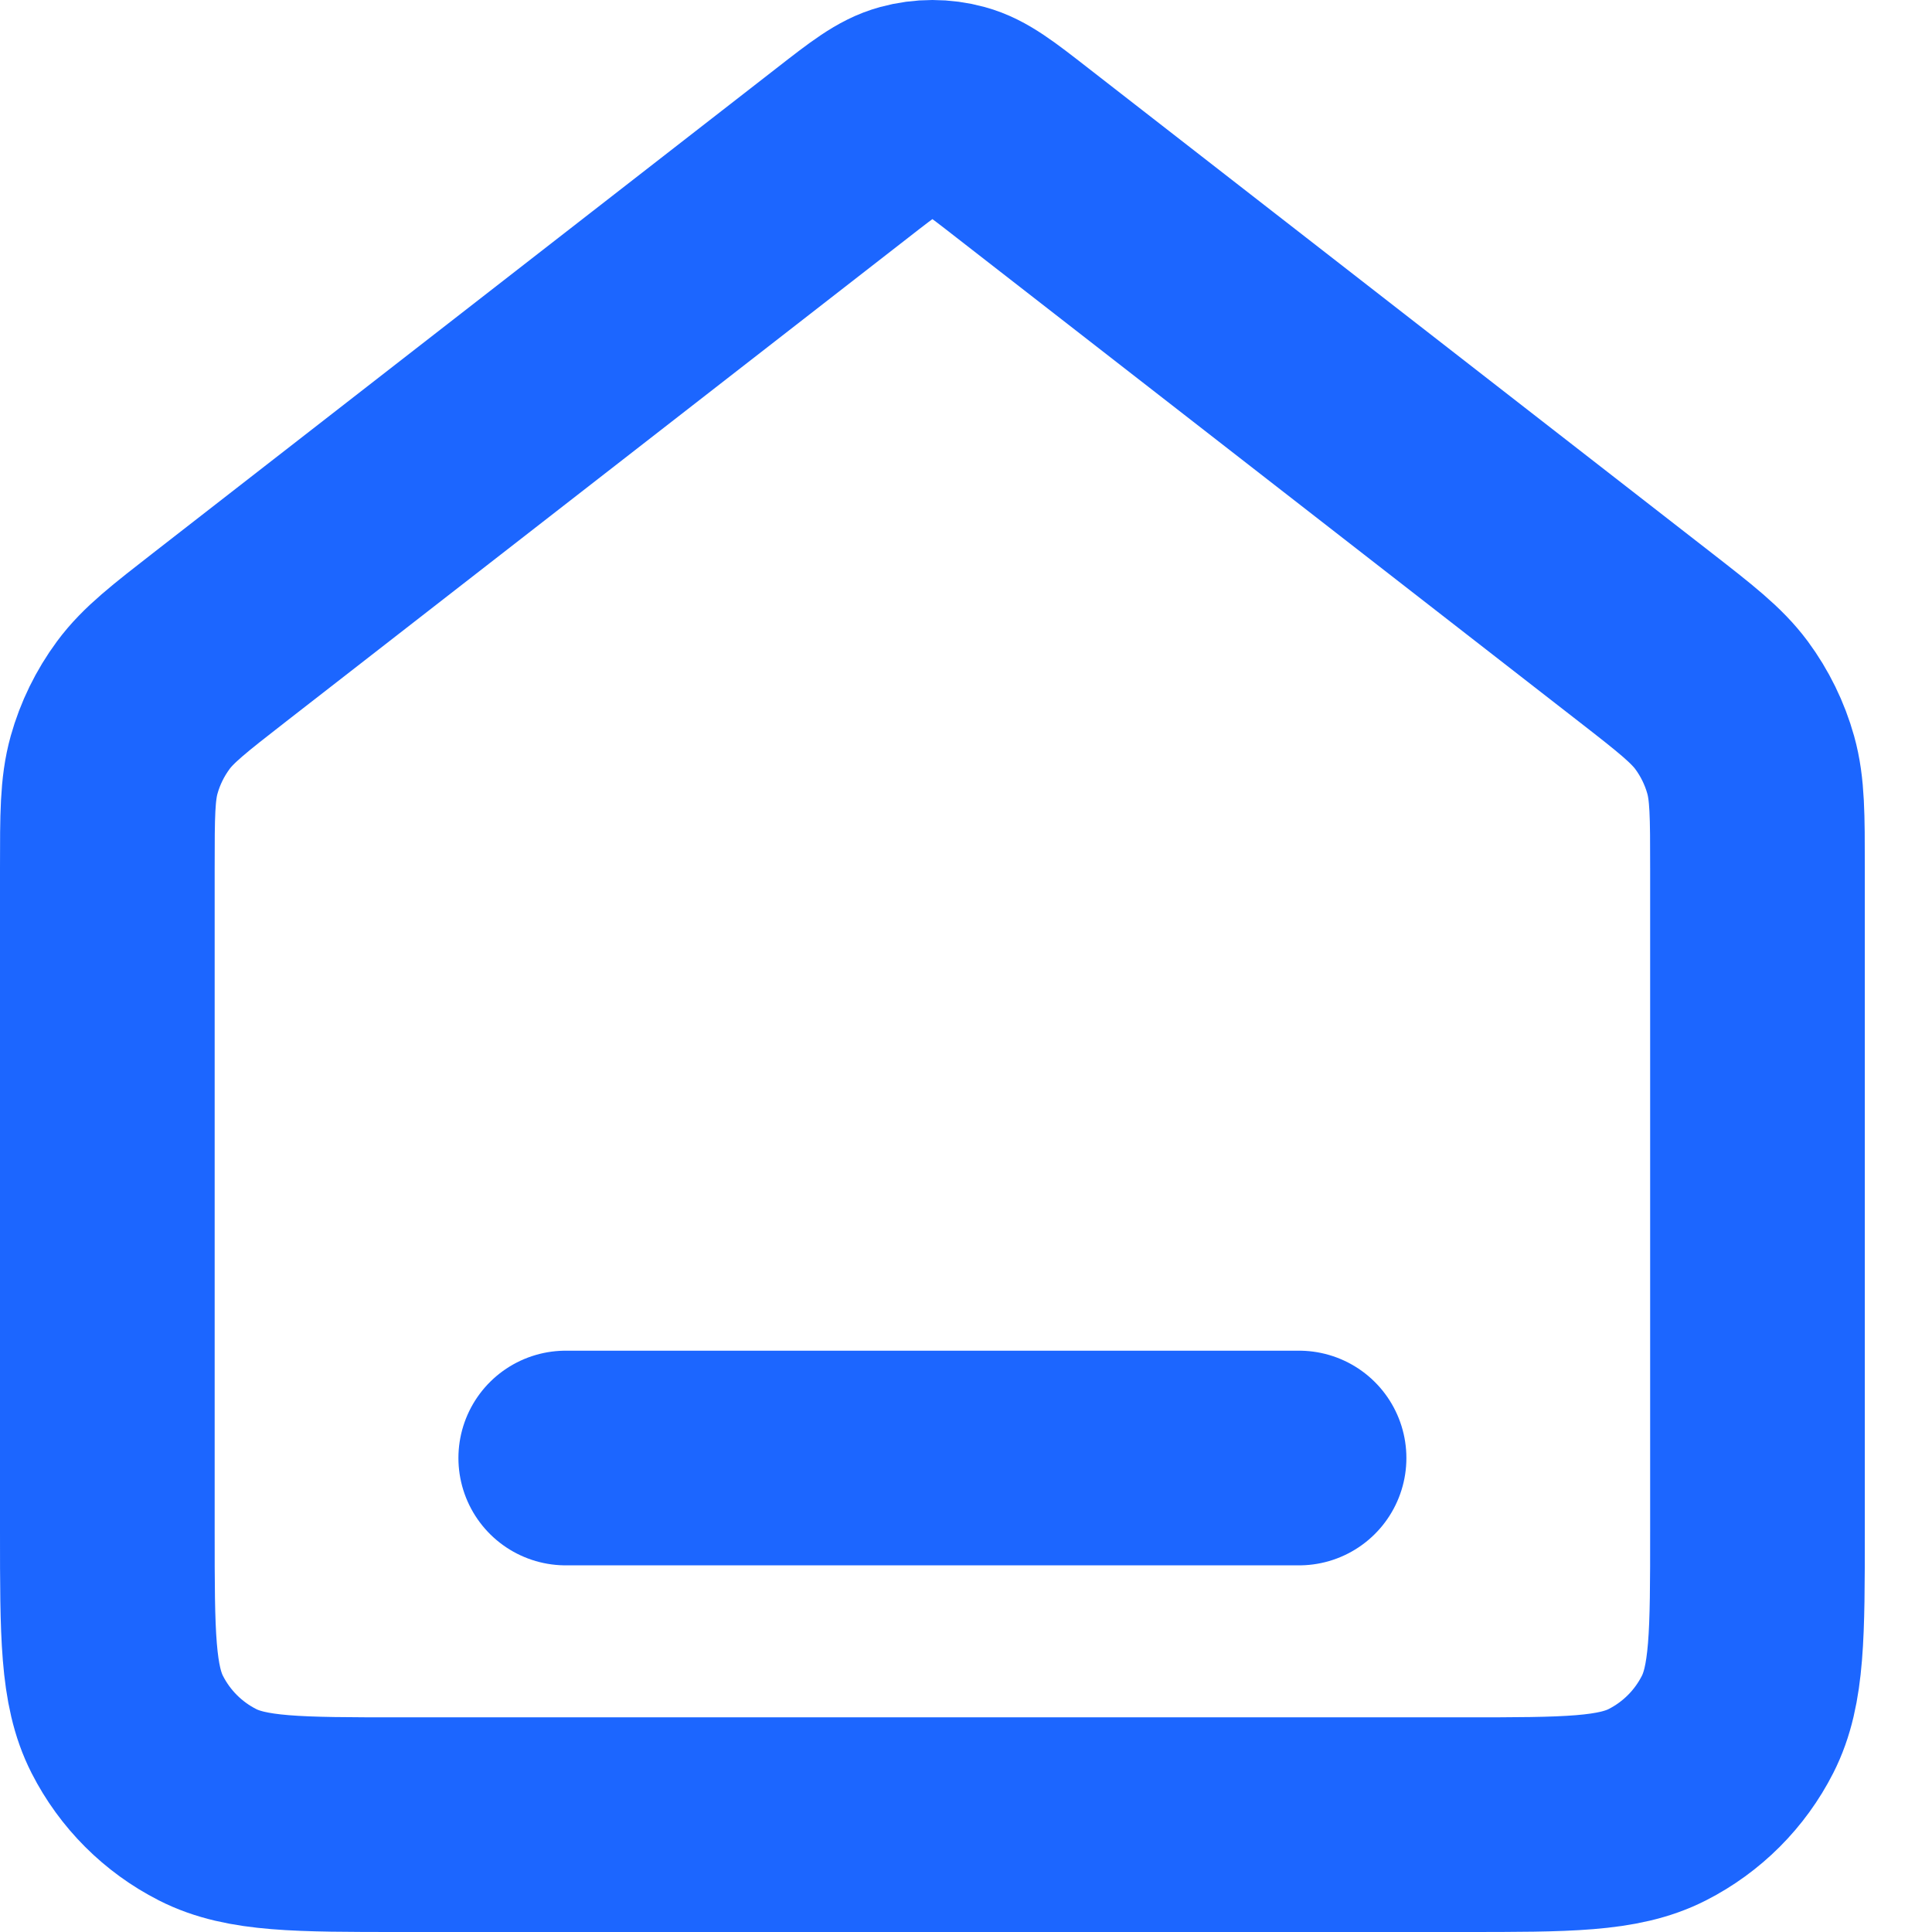 <svg width="18" height="18" viewBox="0 0 18 18" fill="none" xmlns="http://www.w3.org/2000/svg">
<path d="M5.271 13.584H12.103M7.848 1.425L2.055 5.93C1.668 6.231 1.474 6.382 1.335 6.57C1.211 6.738 1.119 6.926 1.063 7.126C1 7.352 1 7.597 1 8.088V14.267C1 15.224 1 15.702 1.186 16.067C1.35 16.389 1.611 16.65 1.933 16.814C2.298 17 2.776 17 3.733 17H13.641C14.597 17 15.076 17 15.441 16.814C15.763 16.65 16.024 16.389 16.188 16.067C16.374 15.702 16.374 15.224 16.374 14.267V8.088C16.374 7.597 16.374 7.352 16.311 7.126C16.255 6.926 16.163 6.738 16.039 6.57C15.899 6.382 15.706 6.231 15.319 5.93L9.526 1.425C9.226 1.191 9.076 1.075 8.91 1.03C8.764 0.99 8.61 0.99 8.464 1.03C8.298 1.075 8.148 1.191 7.848 1.425Z" stroke="#1C66FF" stroke-width="2" stroke-linecap="round" stroke-linejoin="round"/>
</svg>
